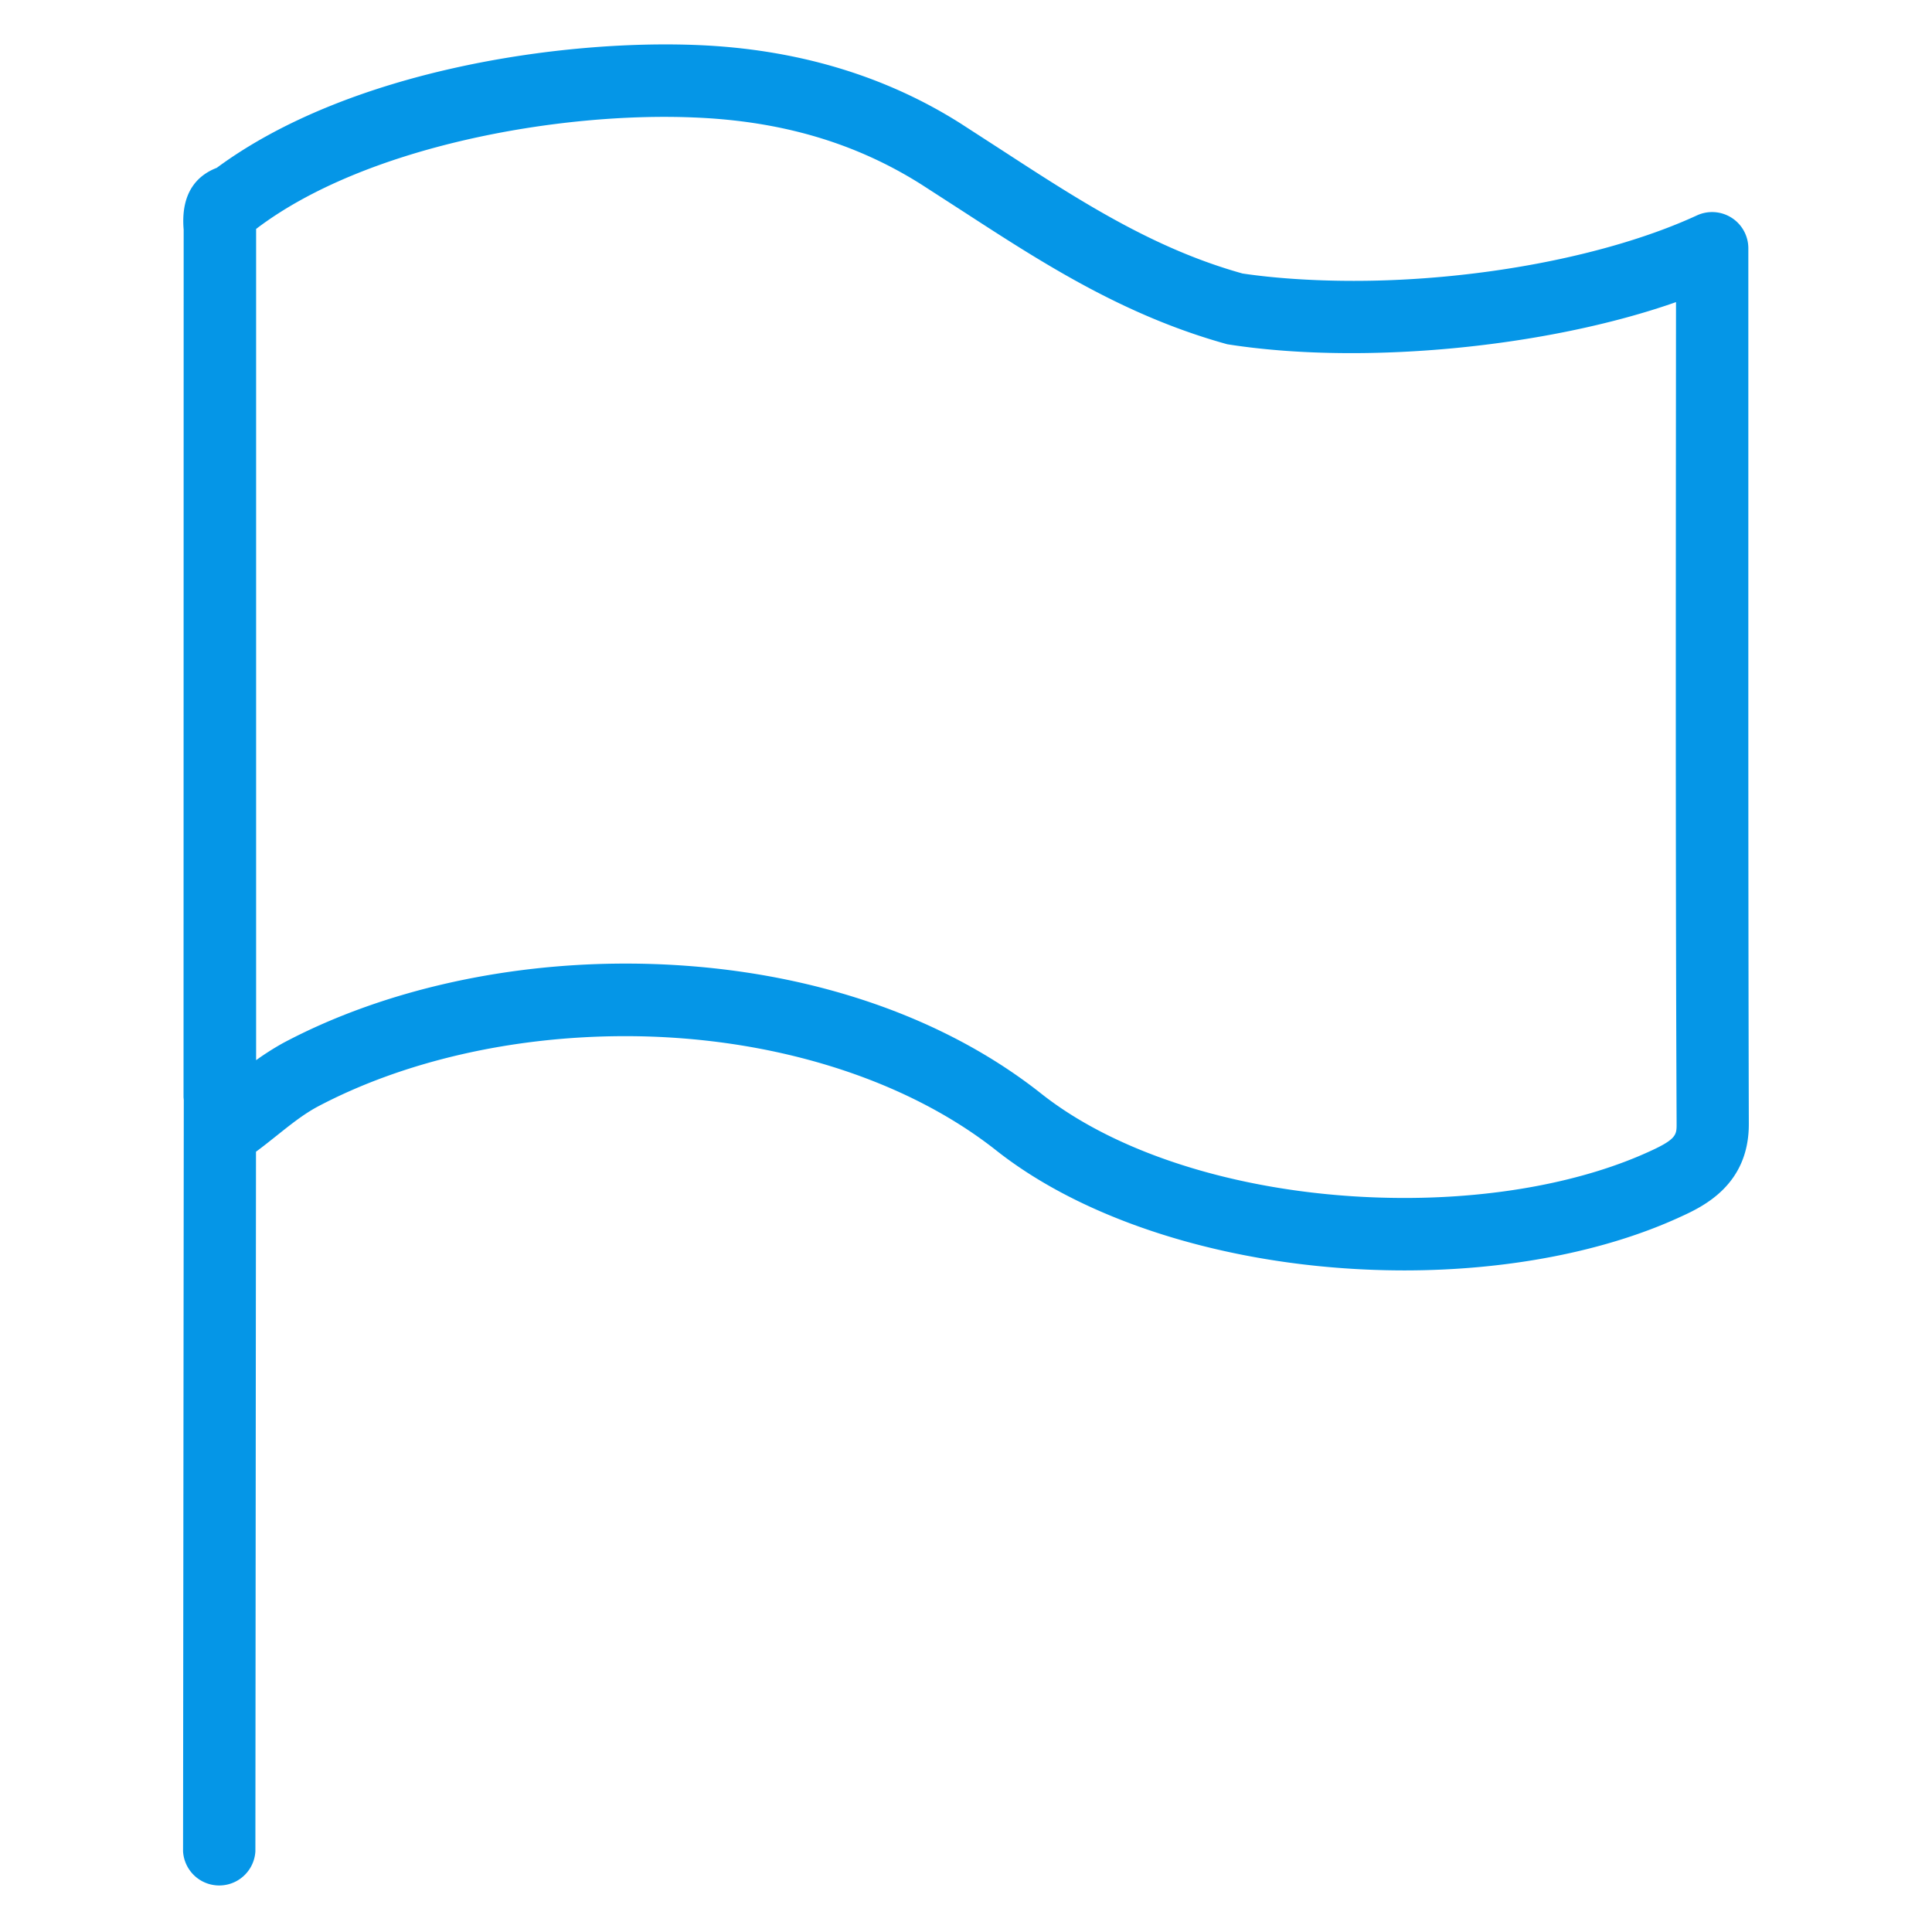 <?xml version="1.0" standalone="no"?><!DOCTYPE svg PUBLIC "-//W3C//DTD SVG 1.1//EN" "http://www.w3.org/Graphics/SVG/1.1/DTD/svg11.dtd"><svg t="1494325870629" class="icon" style="" viewBox="0 0 1024 1024" version="1.1" xmlns="http://www.w3.org/2000/svg" p-id="4779" xmlns:xlink="http://www.w3.org/1999/xlink" width="200" height="200"><defs><style type="text/css"></style></defs><path d="M926.656 248.512V131.648a19.2 19.2 0 0 0-27.264-17.472c-46.336 21.376-116.032 34.688-181.824 34.688-22.144 0-42.688-1.472-59.008-3.904-46.976-13.12-85.76-38.208-126.72-64.832l-22.656-14.656C468.992 40 422.016 25.984 369.536 23.872 297.856 20.928 185.28 36.992 114.88 88.96c-8.832 3.392-19.328 11.648-17.536 32.768L97.28 581.632l0.128 1.344-0.384 398.272a19.2 19.2 0 0 0 38.336 0l0.32-370.816c3.84-2.816 7.488-5.76 11.2-8.704 6.848-5.44 13.632-10.944 21.312-15.104 45.568-24.128 103.488-37.44 163.2-37.44 76.224 0 147.904 22.08 196.608 60.544 50.368 39.808 131.264 63.616 216.448 63.616 54.528 0 106.304-10.048 145.856-28.224 11.968-5.44 36.736-16.768 36.608-49.536-0.32-115.52-0.256-230.912-0.256-347.072z m-52.288 361.728c-34.688 15.936-80.832 24.704-129.856 24.704-76.8 0-148.864-20.672-192.64-55.296-56.192-44.48-134.528-68.928-220.416-68.928-65.856 0-130.24 14.912-181.312 42.048a144.448 144.448 0 0 0-14.4 9.152V121.344c57.6-43.904 160.64-62.144 232.256-59.072 46.208 1.856 85.632 13.504 120.576 35.648l22.4 14.464c41.6 27.008 84.608 54.912 139.52 70.08 71.488 11.264 169.344 1.728 237.824-22.336l-0.064 88.384c-0.064 116.224-0.128 231.744 0.384 347.2 0 5.632 0 8.064-14.272 14.528z" fill="#0596E7" p-id="4780"></path></svg>